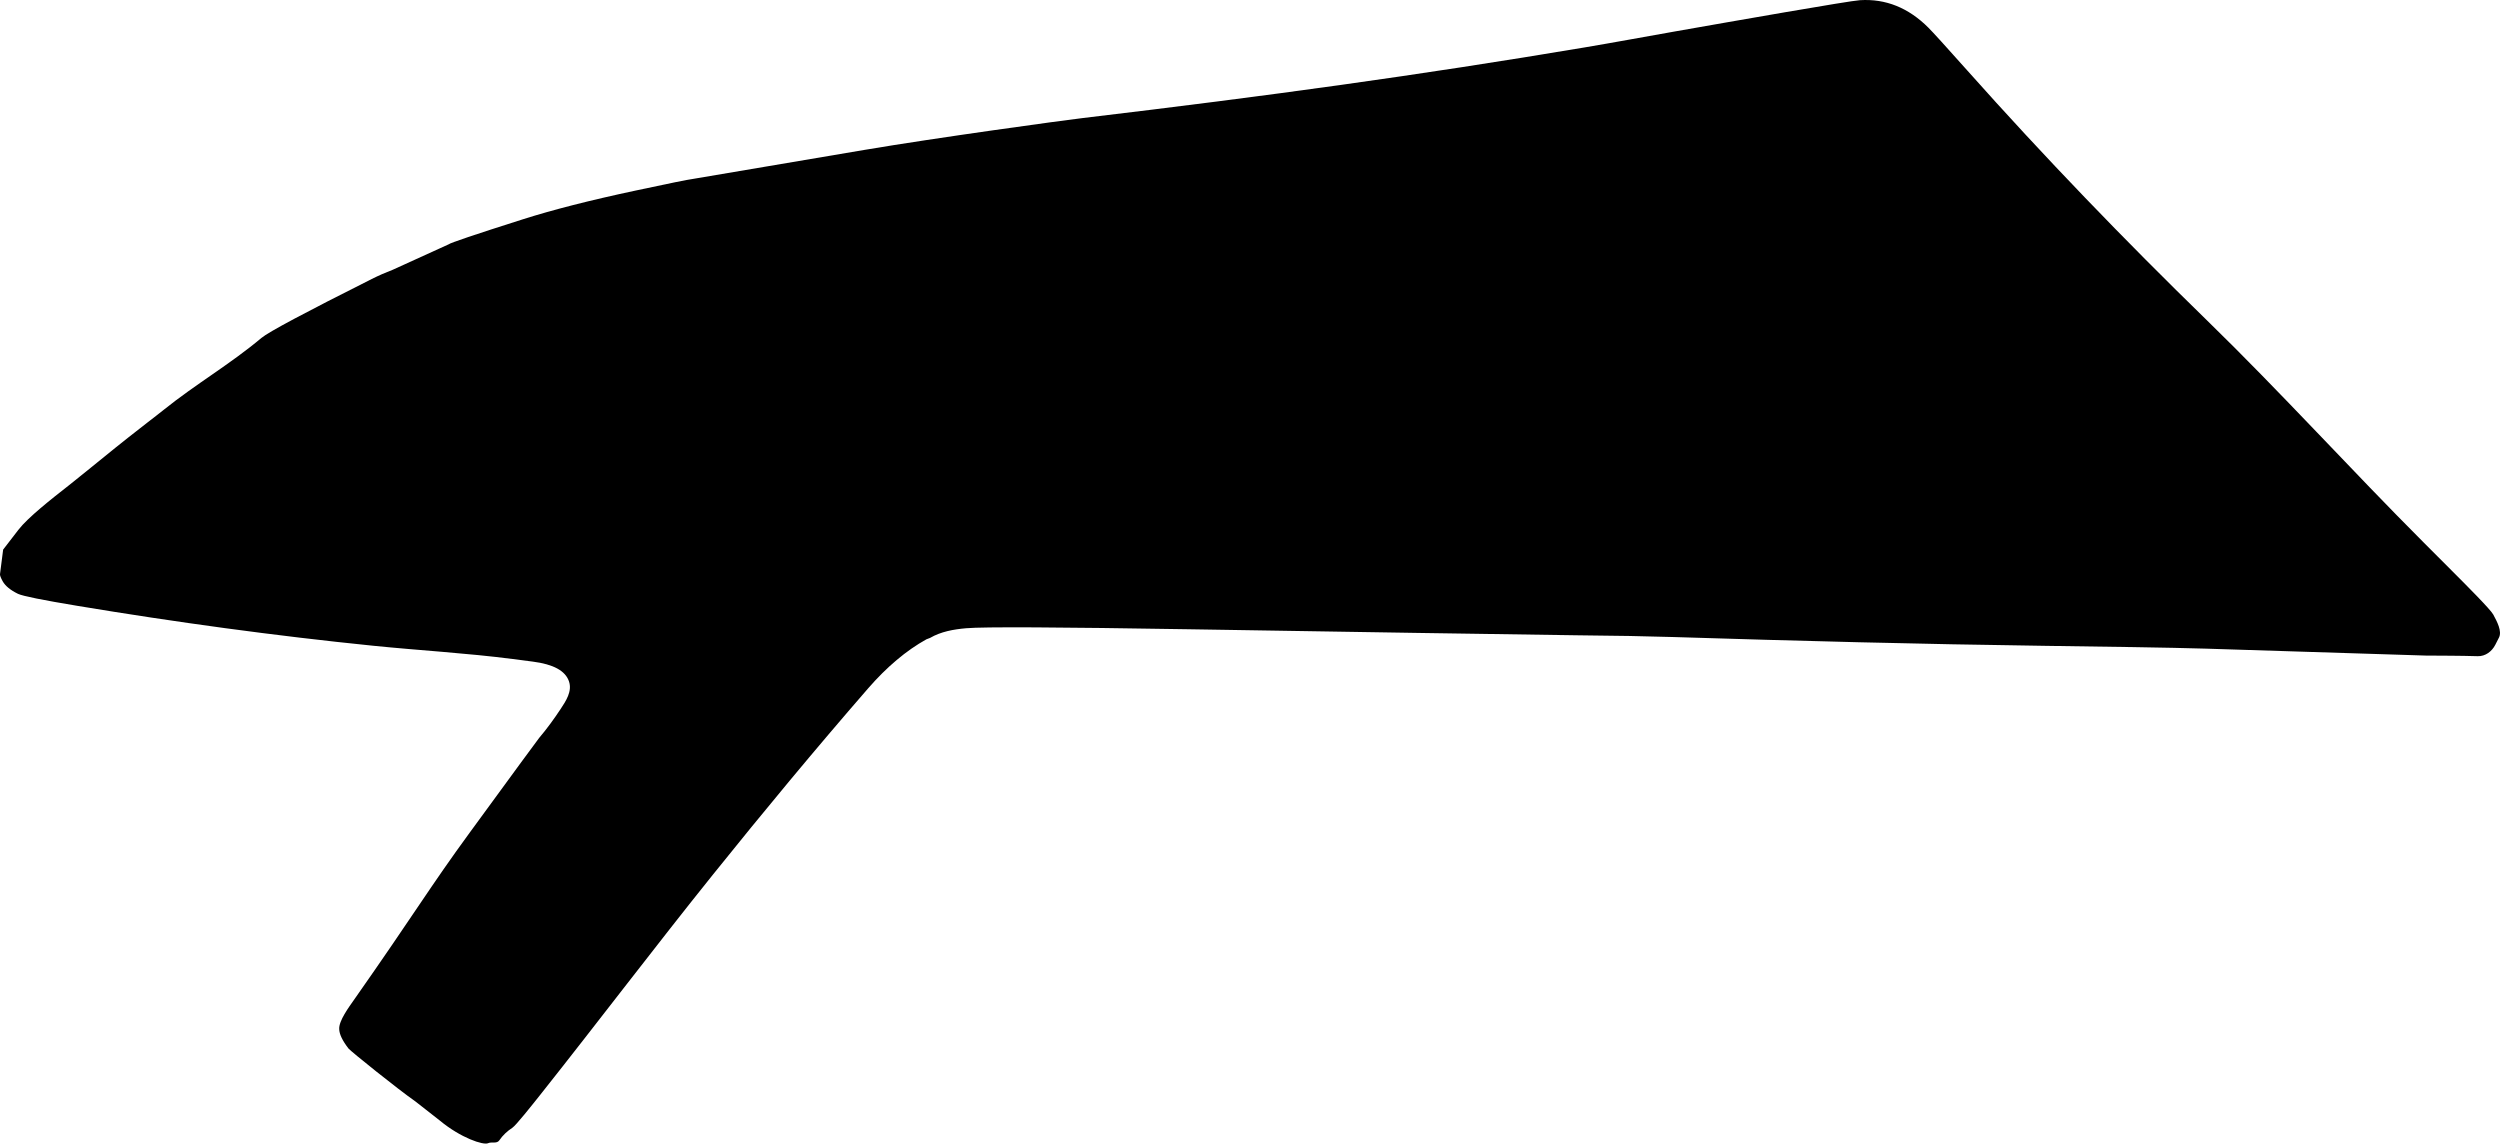 <?xml version="1.0" encoding="utf-8"?>
<!-- Generator: Adobe Illustrator 16.0.0, SVG Export Plug-In . SVG Version: 6.00 Build 0)  -->
<!DOCTYPE svg PUBLIC "-//W3C//DTD SVG 1.1//EN" "http://www.w3.org/Graphics/SVG/1.1/DTD/svg11.dtd">
<svg version="1.1" id="Layer_1" xmlns="http://www.w3.org/2000/svg" xmlns:xlink="http://www.w3.org/1999/xlink" x="0px" y="0px"
	 width="938.732px" height="429.406px" viewBox="0 0 938.732 429.406" enable-background="new 0 0 938.732 429.406"
	 xml:space="preserve">
<path d="M936.198,230.751c-1.039-1.928-10.19-11.096-15.52-16.425l-5.236-5.245l-5.238-5.245
	c-27.5-27.533-53.641-56.405-81.521-83.559C797.633,90.036,767.526,58.832,738.7,26.46c-8.094-9.088-12.996-14.461-14.612-16.078
	c-7.478-7.474-16.031-10.912-25.67-10.315c-4.123,0.254-46.407,7.686-69.572,11.756c-11.287,1.984-22.559,4.09-33.856,5.988
	c-62.369,10.47-118.107,18.135-188.403,26.514c-7.754,0.923-54.799,7.36-82.055,11.973l-64.209,10.866
	c-1.837,0.239-8.999,1.662-21.531,4.365c-17.32,3.682-31.5,7.321-42.562,10.849c-18.009,5.719-27.286,8.873-27.723,9.348
	l-21.012,9.562c-2.696,1.029-5.34,2.189-7.918,3.484c-24.896,12.508-38.731,19.87-41.417,22.126
	c-11.599,9.756-24.785,17.417-36.585,26.911c-2.004,1.612-4.035,3.157-5.999,4.678c-5.646,4.39-9.613,7.521-11.971,9.424
	c-9.359,7.581-15.24,12.367-17.731,14.32c-6.641,5.205-15.374,12.05-18.974,16.72l-5.72,7.424l-1.179,9.232
	c-0.047,0.479,0.287,1.354,1.027,2.688c0.962,1.713,2.876,3.295,5.715,4.681c1.792,0.854,9.216,2.34,22.299,4.513
	c36.891,6.131,73.945,11.217,111.148,14.993c17.448,1.771,34.979,2.729,52.378,4.979l7.539,0.978
	c7.7,0.992,12.182,3.44,13.535,7.396c1.283,3.742-1.116,7.356-3.174,10.459c-2.475,3.726-5.092,7.354-7.994,10.758
	c-0.586,0.688-9.238,12.543-26.053,35.529c-14.965,20.459-20.716,30.39-43.264,62.521c-2.207,3.146-5.961,8.209-5.783,11.301
	c0.037,1.912,1.188,4.324,3.48,7.306c0.983,1.166,18.333,15.121,25.171,19.909l9.126,7.148c7.894,6.544,16.354,9.327,18.117,8.499
	c1.325-0.621,3.285,0.309,4.216-1.066c1.286-1.898,2.987-3.473,4.902-4.725c1.354-0.889,7.243-8.311,10.67-12.628
	c21.722-27.373,42.81-55.246,64.692-82.49c18.979-23.625,38.315-46.963,58.194-69.838c7.017-8.072,14.361-14.269,21.932-18.466
	c0.421-0.233,0.928-0.271,1.347-0.514c4.117-2.394,8.863-3.226,13.562-3.638c6.562-0.577,34.603-0.413,83.994,0.39
	c48.375,0.778,132.911,2.147,145.128,2.254c14.612,0.125,26.727,0.356,36.239,0.654c46.573,1.462,93.155,2.678,139.749,3.309
	c20.146,0.271,47.248,0.642,60.439,1.056l82.446,2.597l9.349,0.057l5.104,0.058c1.099,0.045,2.873,0.06,5.133,0.119
	c2.884,0.08,5.328-1.785,6.607-4.293l1.365-2.681C939.569,237.018,937.631,233.416,936.198,230.751z"/>
</svg>
